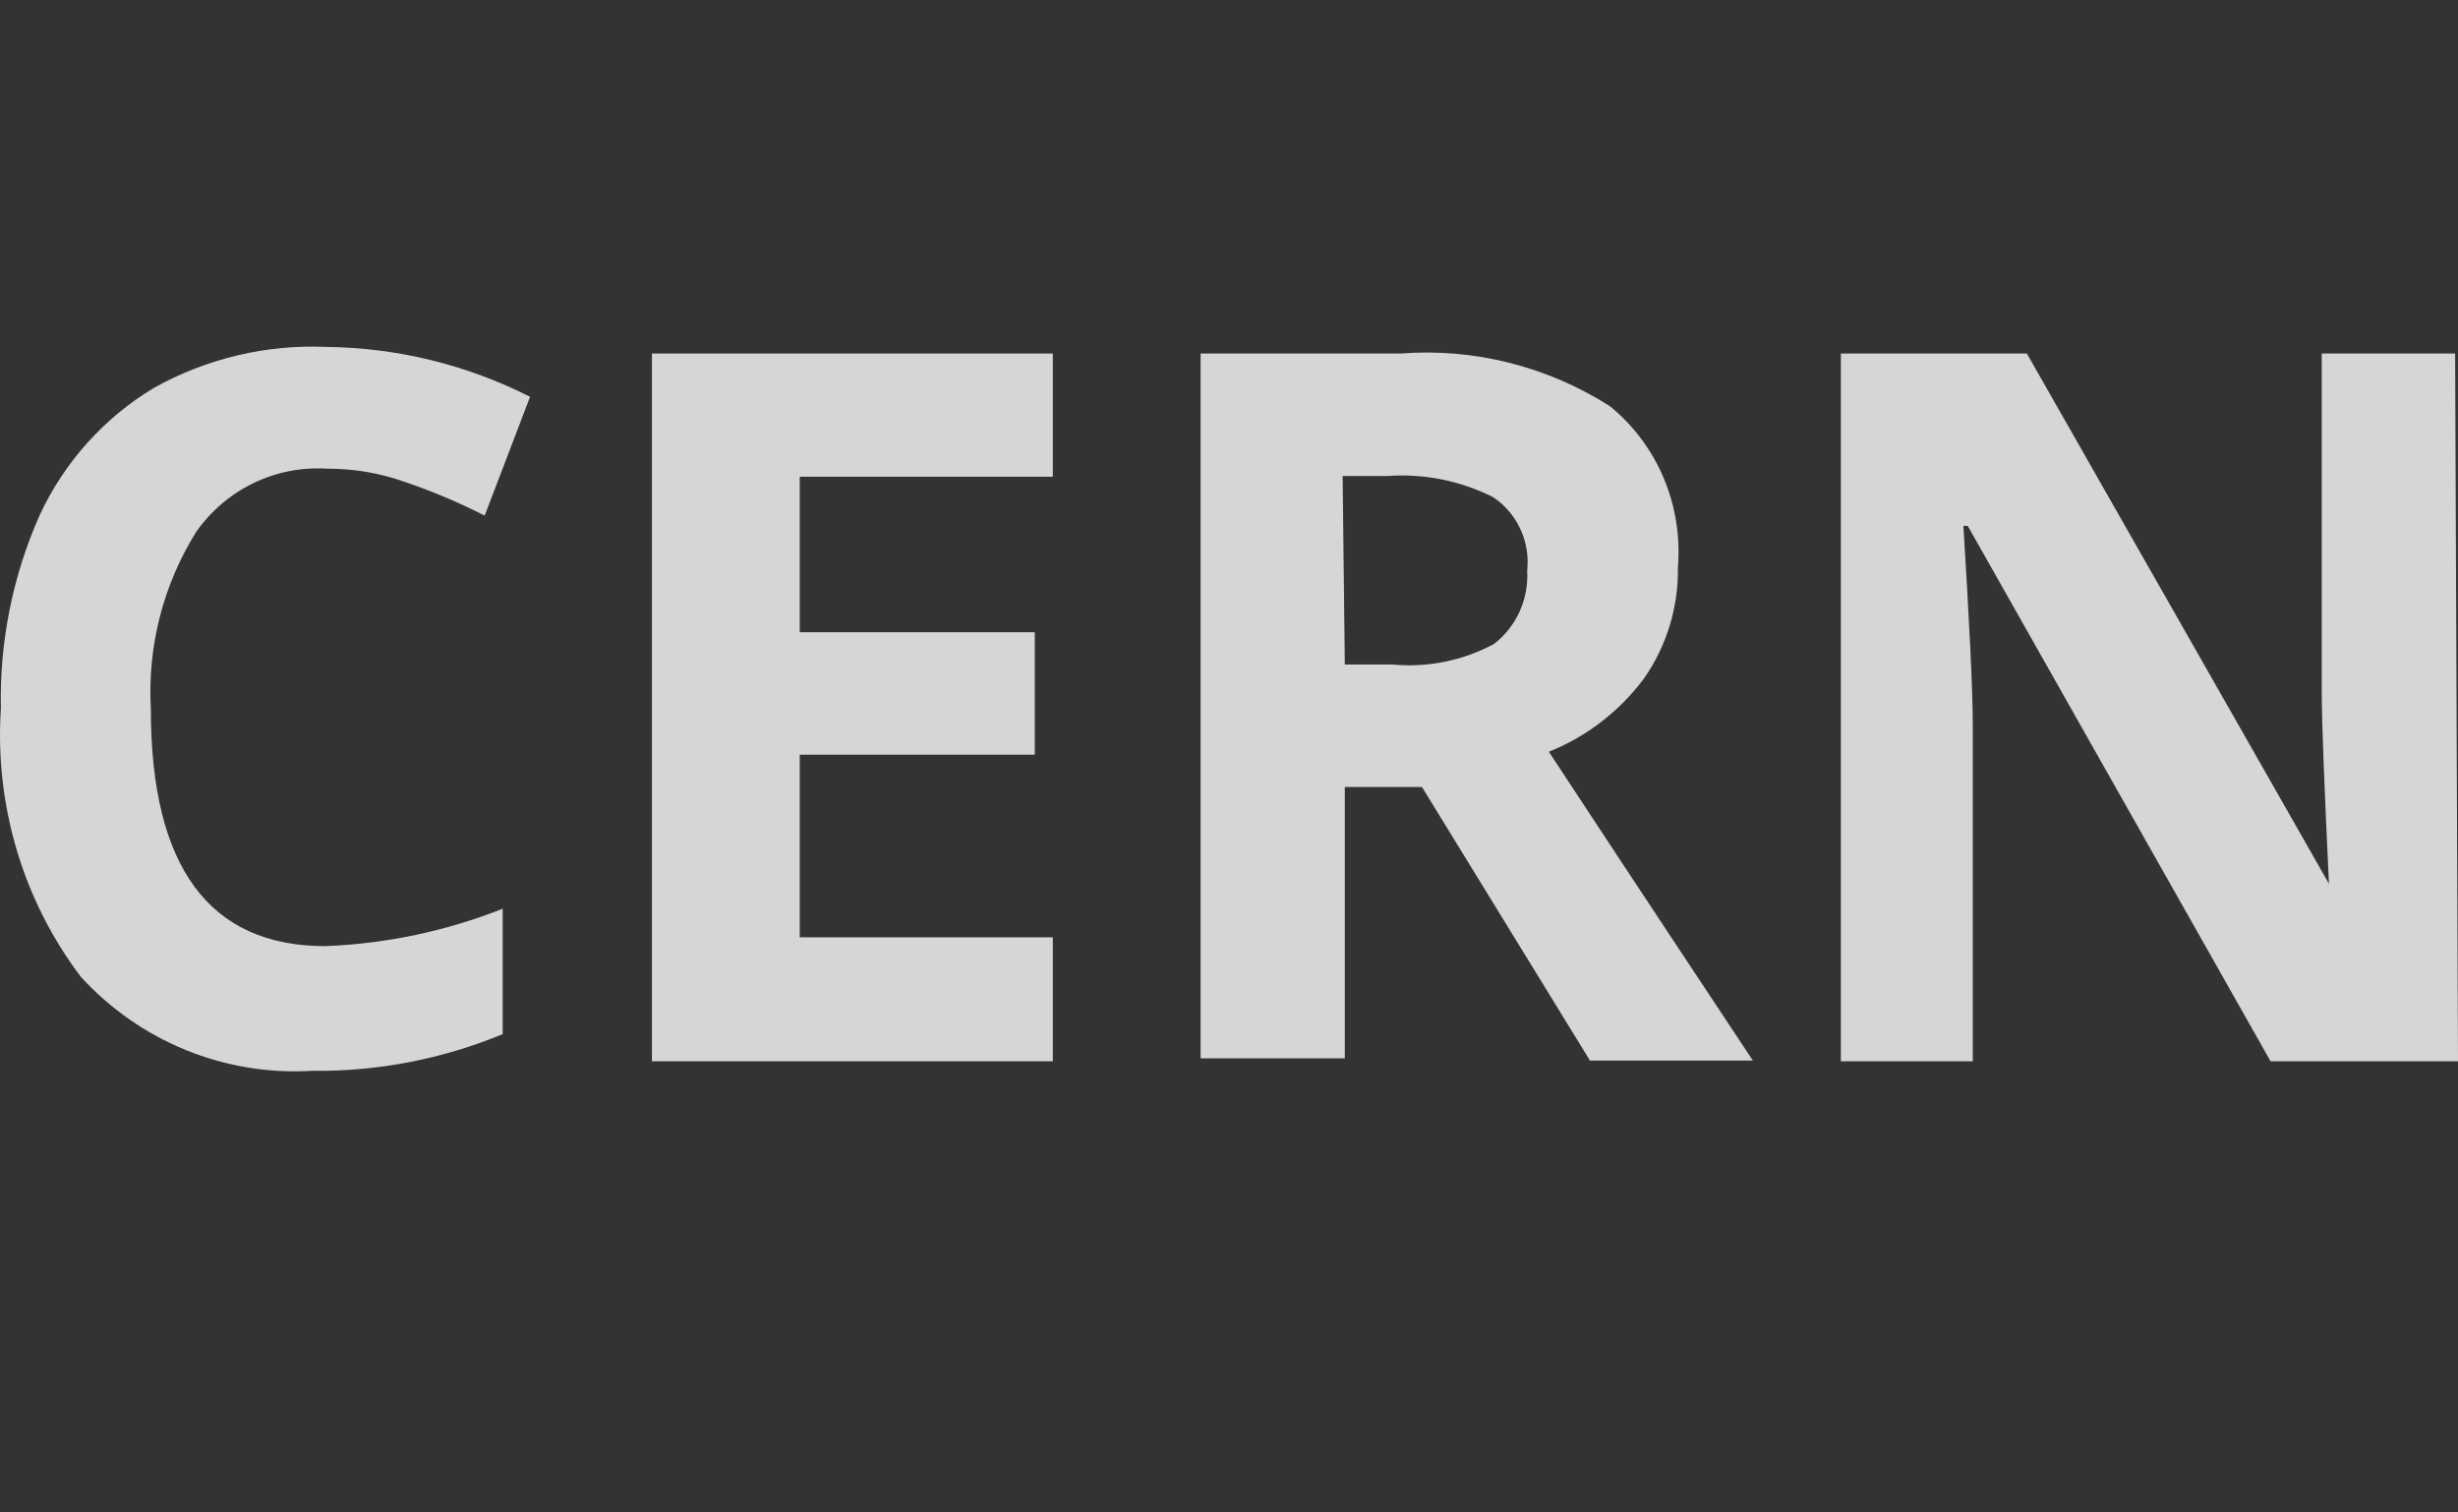 <svg width="78" height="48" viewBox="0 0 78 48" fill="none" xmlns="http://www.w3.org/2000/svg">
<rect x="0" y="0" width="78" height="48" fill="#333333" stroke="none"/>
<g opacity="0.8">
<path d="M10.369 14.874C9.569 14.824 8.769 14.981 8.045 15.331C7.32 15.681 6.695 16.213 6.228 16.876C5.178 18.553 4.674 20.524 4.787 22.509C4.787 27.513 6.64 30.027 10.323 30.027C12.251 29.952 14.153 29.551 15.952 28.84V32.82C14.027 33.616 11.966 34.011 9.889 33.984C8.528 34.065 7.166 33.841 5.901 33.326C4.635 32.811 3.497 32.018 2.567 31.004C0.729 28.574 -0.174 25.545 0.028 22.485C-0.018 20.369 0.404 18.269 1.263 16.341C2.046 14.661 3.305 13.259 4.878 12.314C6.556 11.375 8.456 10.924 10.369 11.011C12.61 11.036 14.815 11.577 16.821 12.593L15.38 16.364C14.581 15.956 13.756 15.606 12.909 15.316C12.094 15.019 11.235 14.87 10.369 14.874Z" fill="white"/>
<path d="M33.409 33.681H20.688V11.22H33.409V15.13H25.378V20.065H32.837V23.952H25.378V29.747H33.409V33.681Z" fill="white"/>
<path d="M42.675 24.976V33.588H38.099V11.22H44.436C46.775 11.039 49.108 11.627 51.094 12.896C51.835 13.502 52.419 14.283 52.794 15.172C53.169 16.061 53.324 17.029 53.245 17.993C53.268 19.259 52.891 20.499 52.17 21.531C51.392 22.574 50.347 23.379 49.15 23.858C52.467 28.909 54.641 32.168 55.624 33.658H50.454L45.123 24.976H42.675ZM42.675 21.089H44.185C45.3 21.195 46.42 20.968 47.411 20.437C47.76 20.167 48.039 19.813 48.223 19.407C48.406 19.001 48.489 18.555 48.463 18.109C48.512 17.658 48.437 17.202 48.247 16.792C48.057 16.381 47.76 16.032 47.388 15.782C46.346 15.256 45.185 15.023 44.025 15.107H42.606L42.675 21.089Z" fill="white"/>
<path d="M78 33.681H72.052L62.443 16.69H62.305C62.488 19.692 62.603 21.834 62.603 23.114V33.681H58.416V11.22H64.319L73.905 28.048C73.768 25.116 73.676 23.067 73.676 21.857V11.22H77.909L78 33.681Z" fill="white"/>
</g>
</svg>
